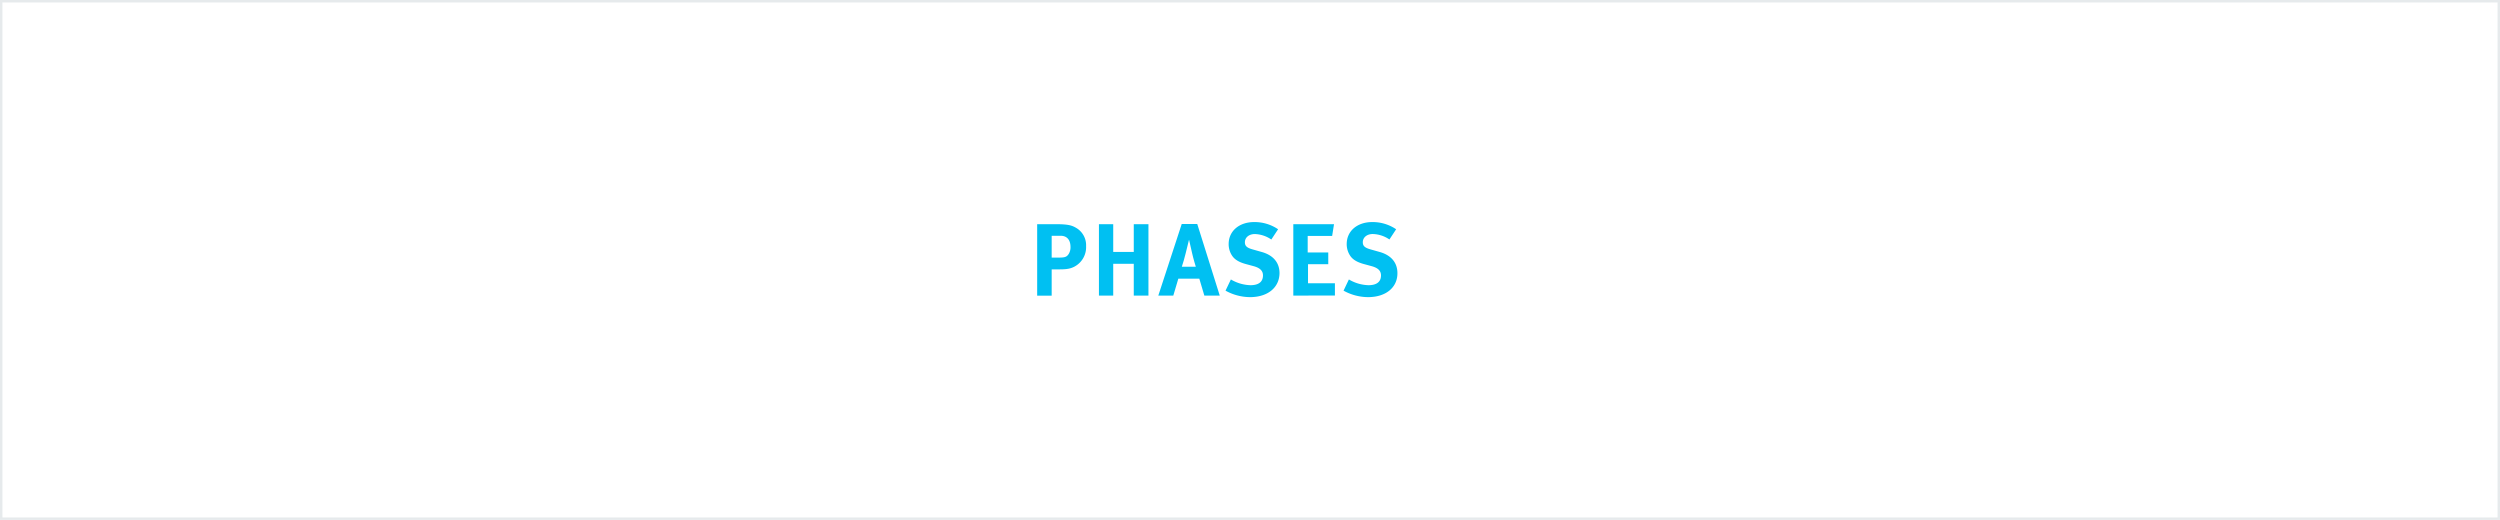 <svg xmlns="http://www.w3.org/2000/svg" viewBox="0 0 1022.01 212.53"><defs><style>.cls-1{fill:#00c0f2;}.cls-2{fill:none;stroke:#dce1e5;stroke-miterlimit:10;opacity:0.7;}</style></defs><title>IP_sc3_btn1</title><g id="Ui"><path class="cls-1" d="M439,109.12c-1.34.63-2.6,1-5.84,1h-3.23v10.75H424V91.65h7.69c5,0,6.47.5,8.11,1.43a8.21,8.21,0,0,1,4.2,7.56A9,9,0,0,1,439,109.12Zm-5.33-12.73h-3.74v8.91H433c2.39,0,3.11-.29,3.91-1.51a5.2,5.2,0,0,0,.71-3C437.57,98,436.1,96.39,433.63,96.39Z"/><path class="cls-1" d="M463.49,120.84v-13h-8.4v13h-5.84V91.65h5.84V103h8.4V91.65h6v29.2Z"/><path class="cls-1" d="M492.34,120.84l-2.06-6.93h-8.57l-2.06,6.93h-6.13l9.58-29.28h6.34l9.2,29.28Zm-5.08-17.69c-.29-1.34-1.18-5.17-1.18-5.17s-.84,3.45-1.39,5.63-.92,3.49-1.55,5.42h5.71S487.89,106,487.26,103.16Z"/><path class="cls-1" d="M511,121.47a20.88,20.88,0,0,1-10-2.65l2.19-4.58a16.56,16.56,0,0,0,8,2.35c3.36,0,5.12-1.39,5.12-4,0-1.89-1.22-3.07-3.82-3.78l-3.24-.88c-2.9-.8-4.7-1.93-5.75-3.7a8.43,8.43,0,0,1-1.22-4.45c0-5.33,4.29-9,10.46-9a17.13,17.13,0,0,1,9.75,2.94l-2.77,4.2A12.59,12.59,0,0,0,513,95.68c-2.39,0-4.08,1.39-4.08,3.36,0,1.51.8,2.27,3.23,2.94l3.53,1c4.79,1.3,7.39,4.37,7.39,8.7C523,117.56,518.26,121.47,511,121.47Z"/><path class="cls-1" d="M528.71,120.84V91.65h16.64l-.76,4.79h-10v6.76H543V108h-8.28v7.81h11v5Z"/><path class="cls-1" d="M559.25,121.47a20.87,20.87,0,0,1-10-2.65l2.18-4.58a16.56,16.56,0,0,0,8,2.35c3.36,0,5.13-1.39,5.13-4,0-1.89-1.22-3.07-3.82-3.78l-3.23-.88c-2.9-.8-4.71-1.93-5.75-3.7a8.44,8.44,0,0,1-1.22-4.45c0-5.33,4.28-9,10.46-9a17.13,17.13,0,0,1,9.75,2.94L568,97.9a12.59,12.59,0,0,0-6.81-2.23c-2.39,0-4.07,1.39-4.07,3.36,0,1.51.8,2.27,3.23,2.94l3.53,1c4.79,1.3,7.39,4.37,7.39,8.7C571.3,117.56,566.51,121.47,559.25,121.47Z"/><rect class="cls-2" x="0.5" y="0.5" width="1021.01" height="211.53"/></g></svg>